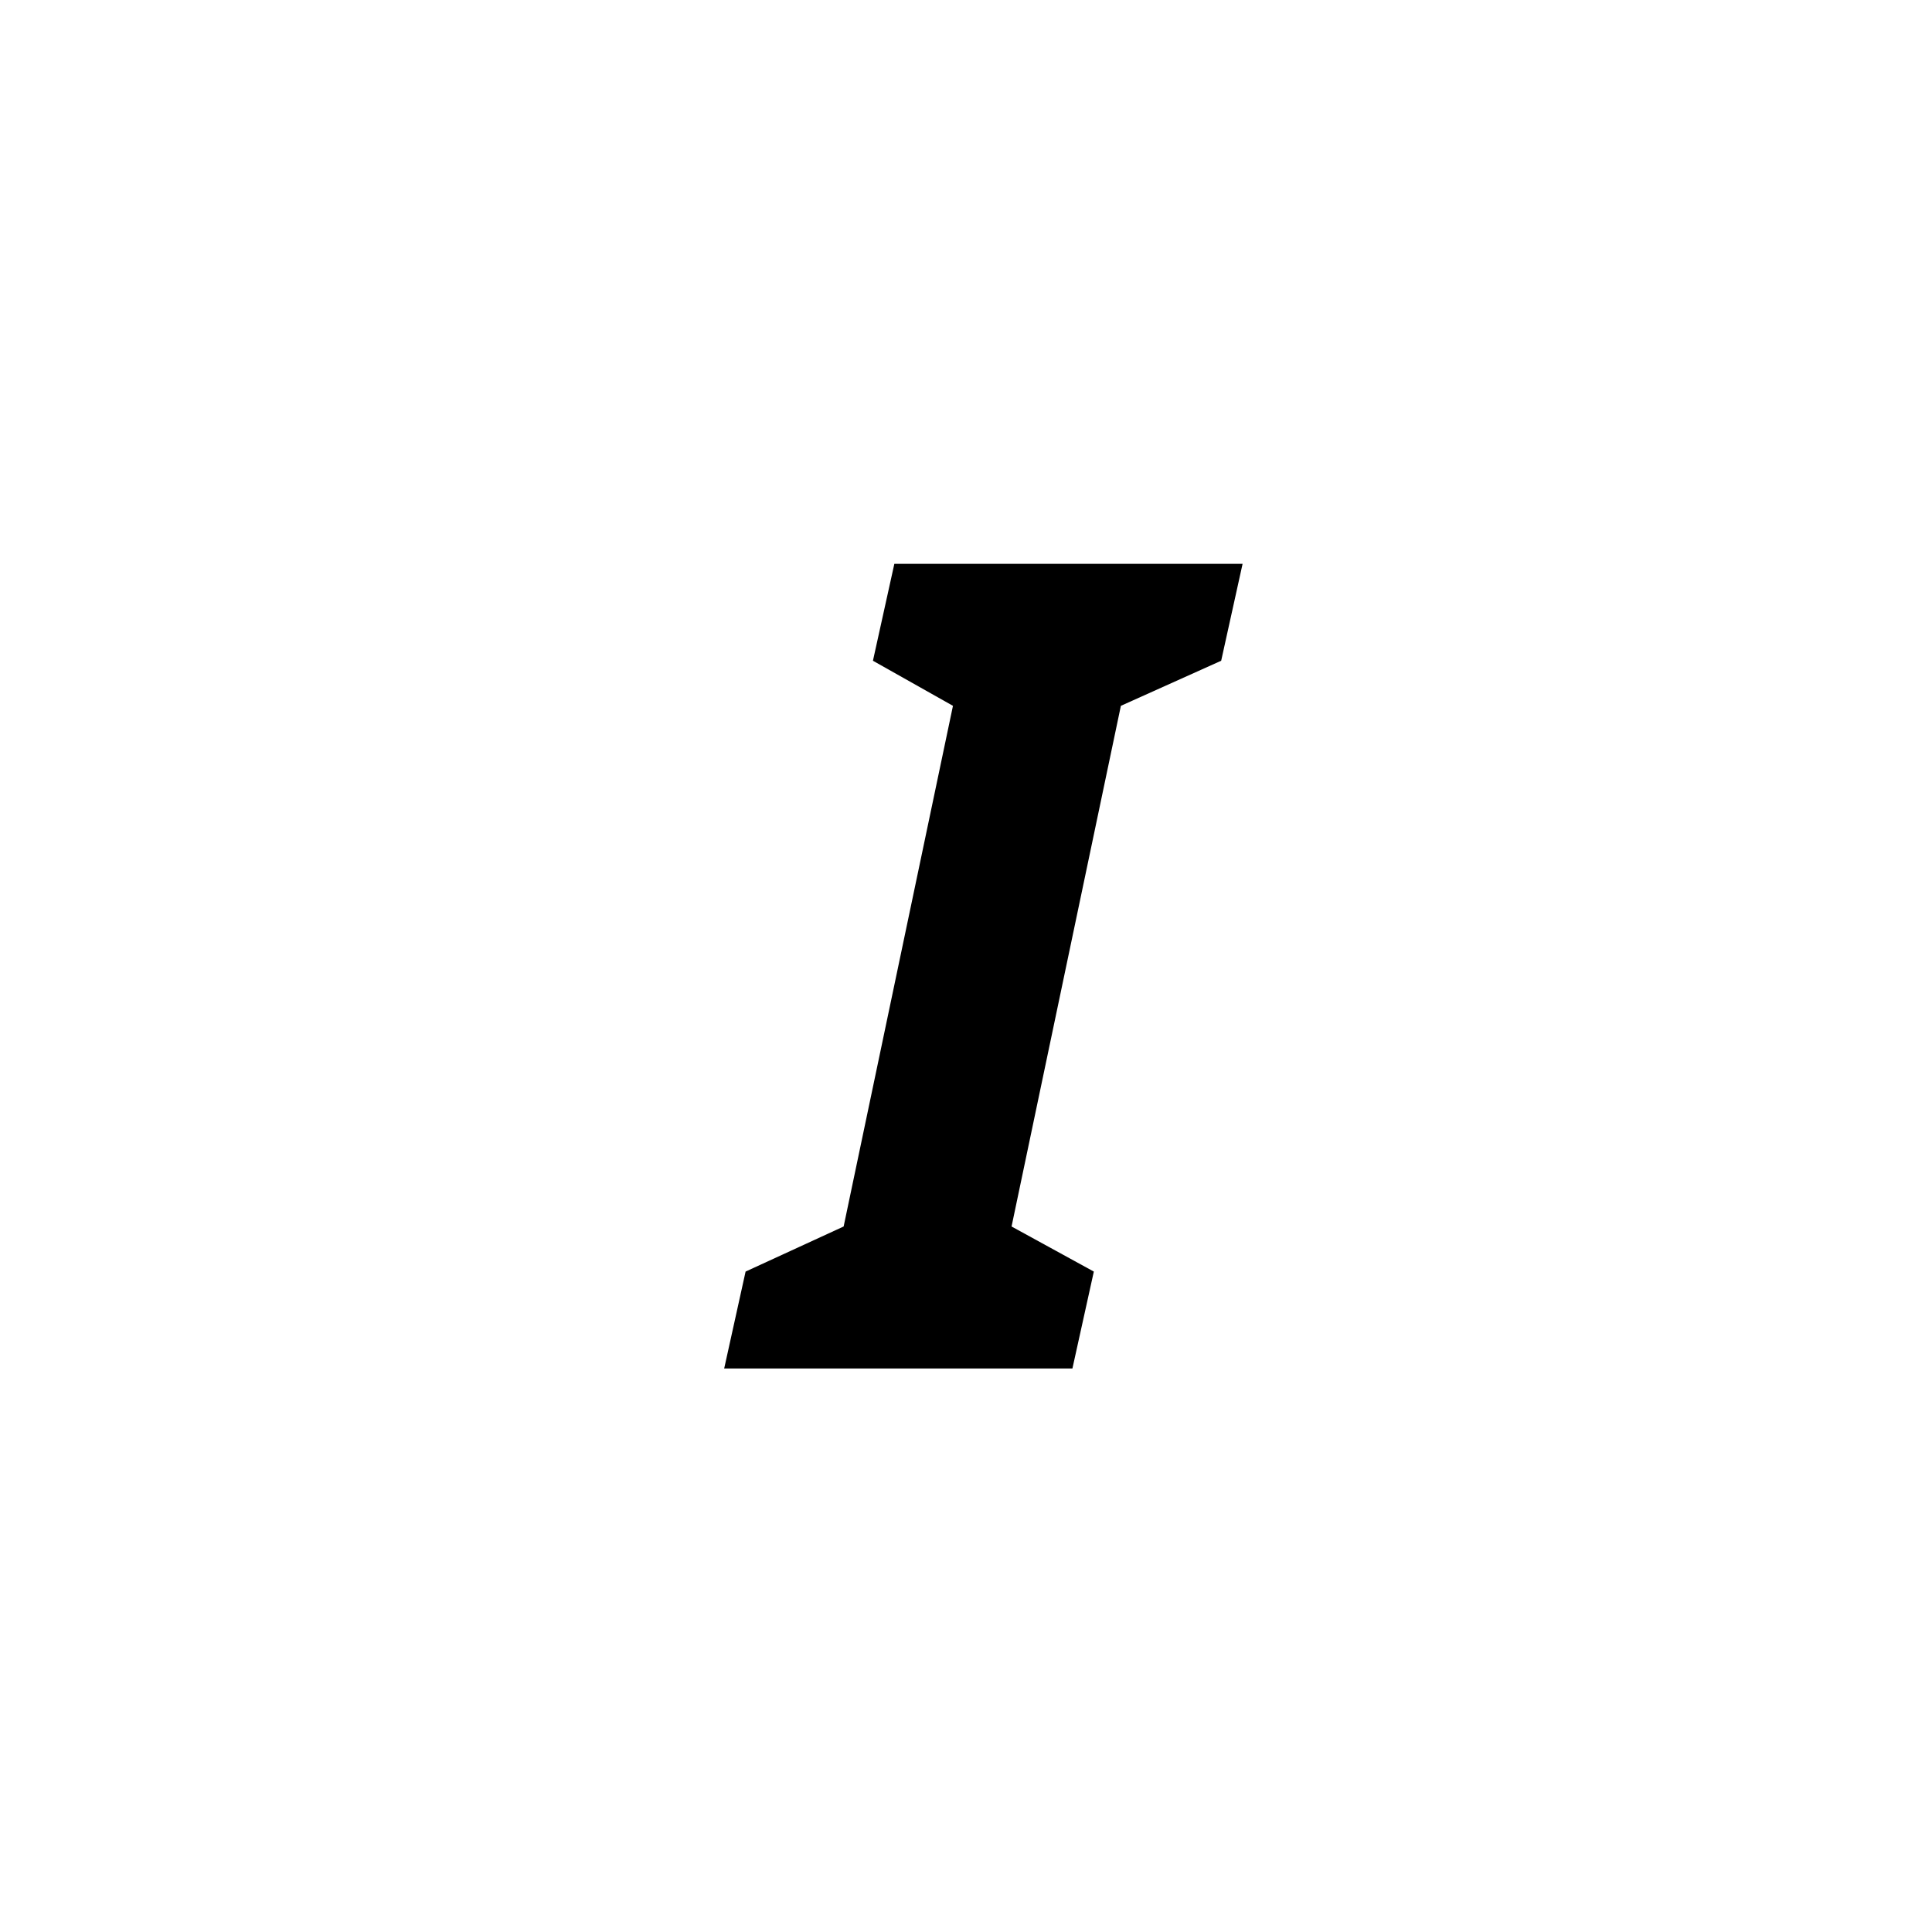 <svg viewBox="0 0 24 24" focusable="false" width="24" height="24" aria-hidden="true" class="svg-icon" xmlns="http://www.w3.org/2000/svg"><path d="m8.996 17.0.266-1.204 1.218-.56 1.358-6.468-.994-.56.266-1.204h4.326l-.266 1.204-1.246.56-1.358 6.468 1.022.56-.266 1.204h-4.326z"></path></svg>